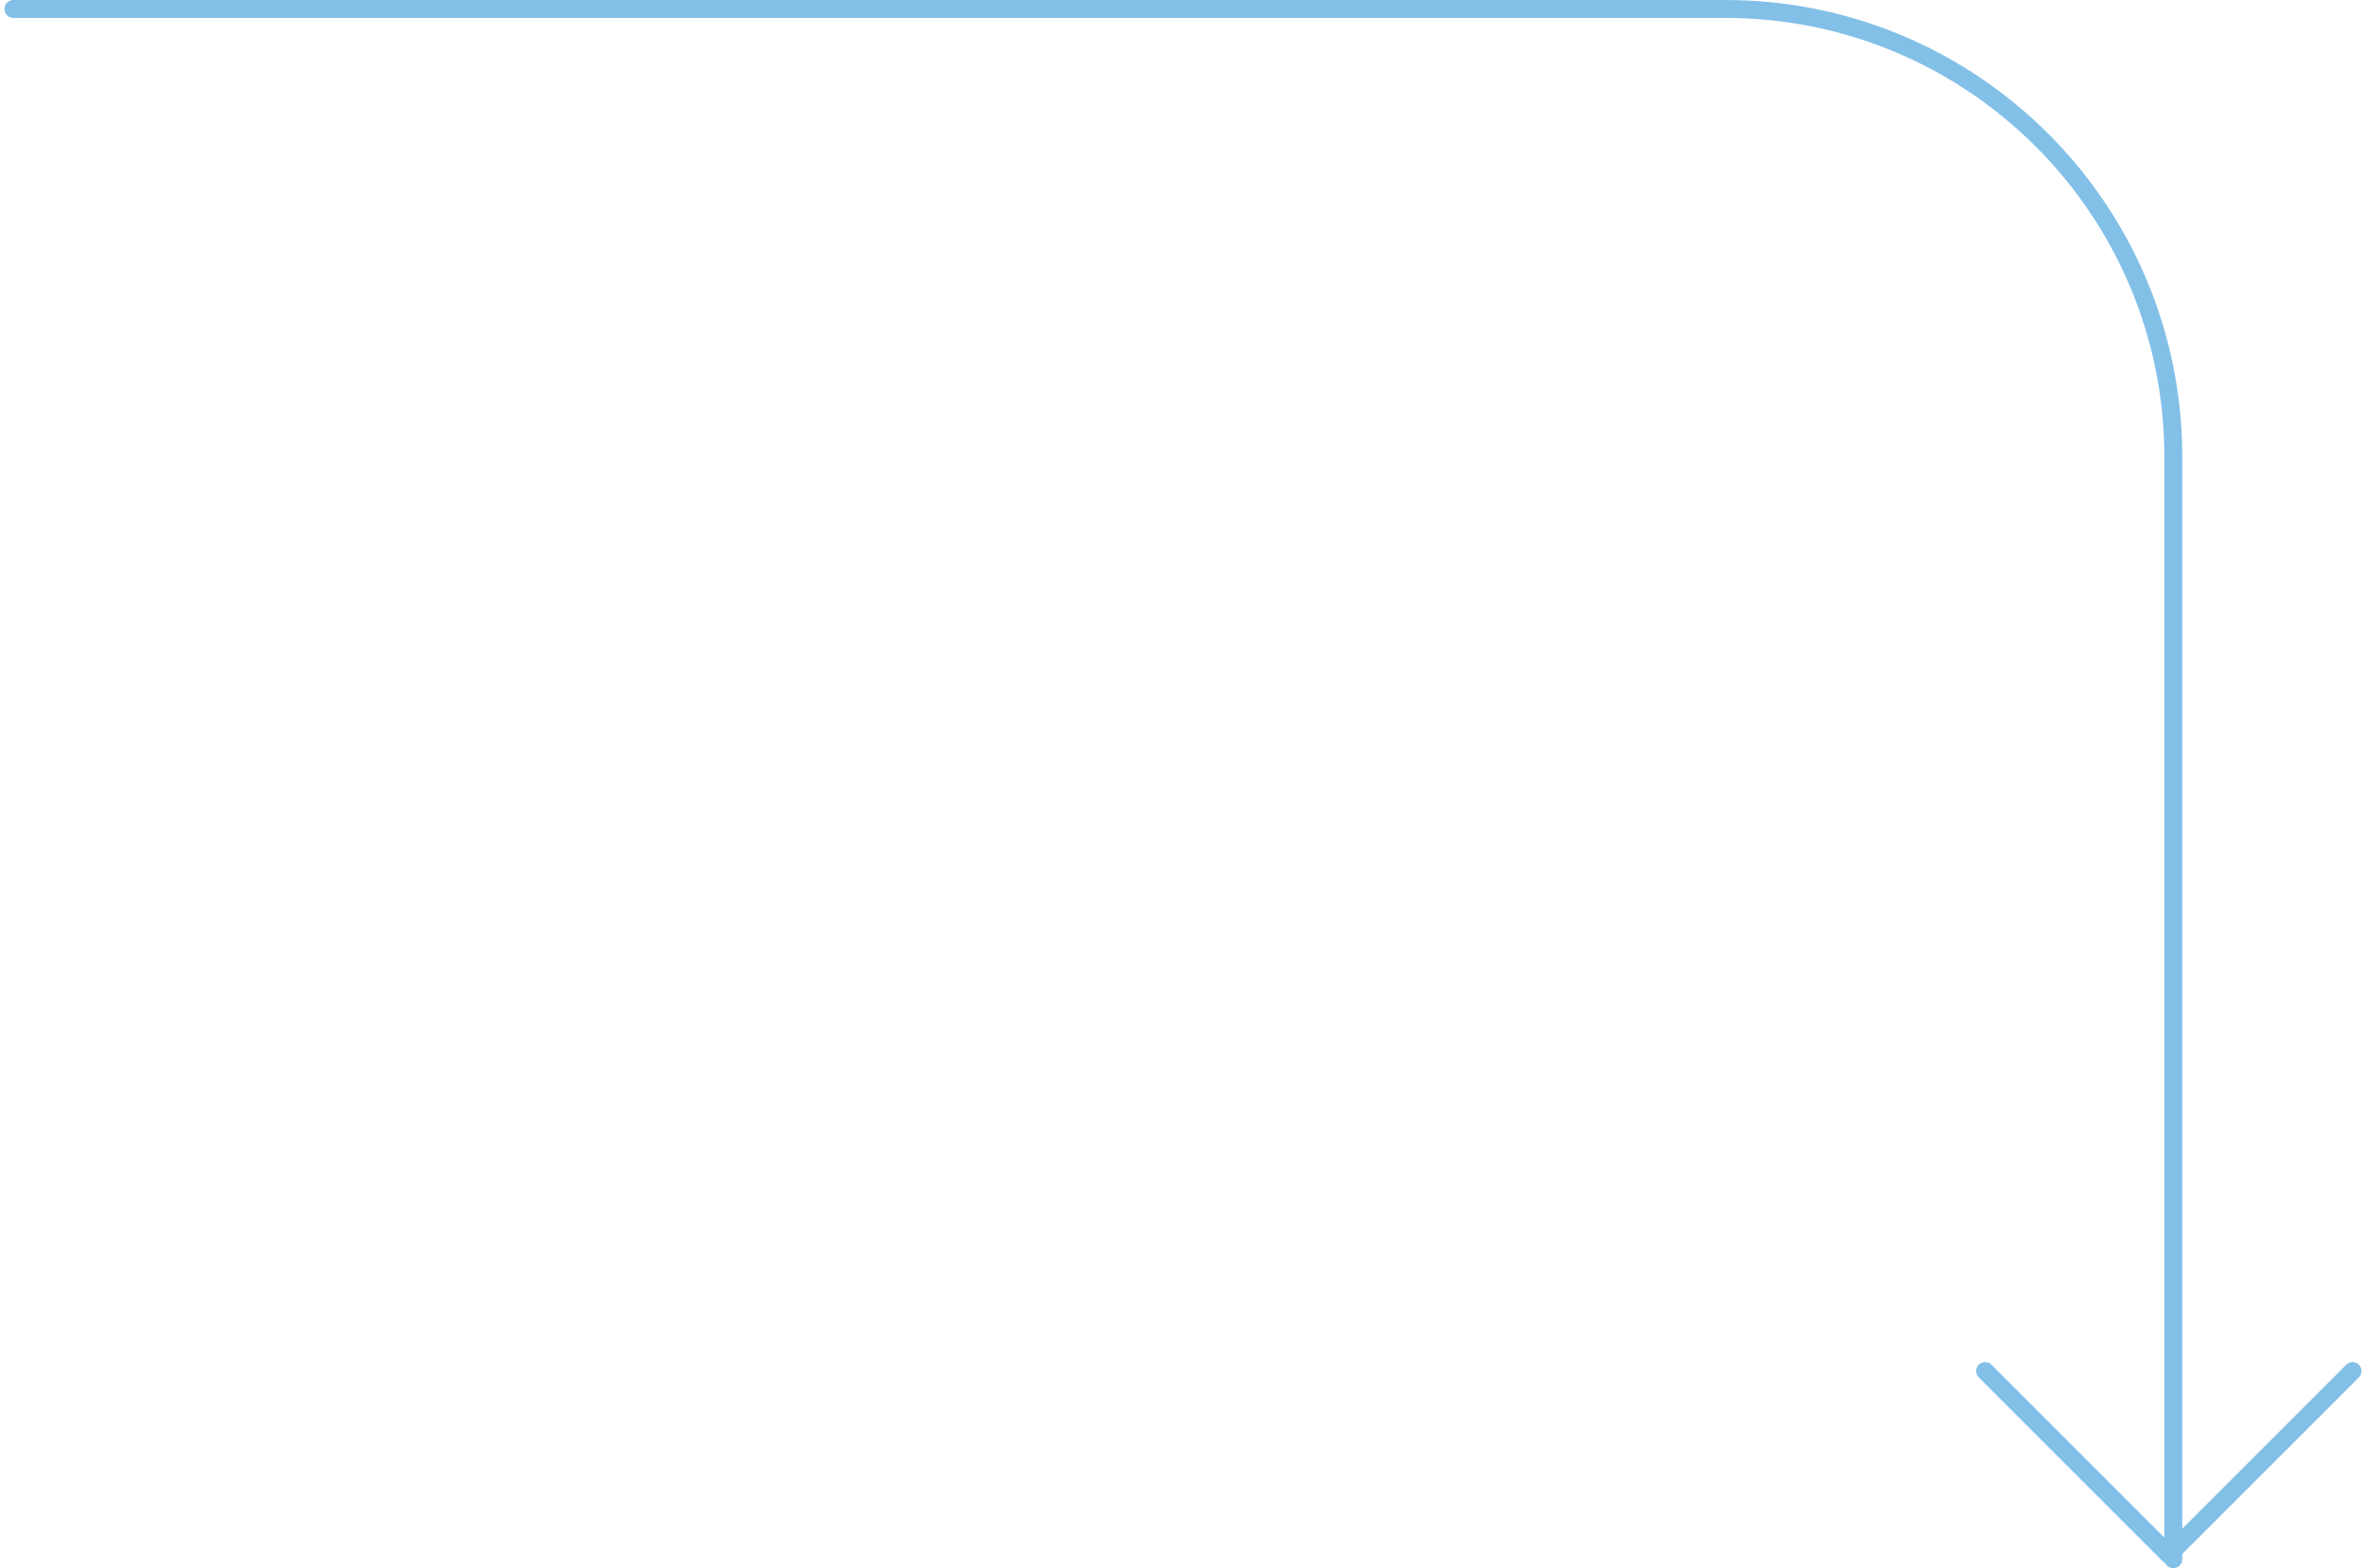 <svg width="264" height="175" viewBox="0 0 264 175" fill="none" xmlns="http://www.w3.org/2000/svg">
<path d="M1.5 1H192.5C220.114 1 242.5 23.386 242.5 51V174" stroke="#82C0E8" stroke-width="2" stroke-linecap="round" stroke-linejoin="round"/>
<path d="M262.5 153L242 173.5L221.5 153" stroke="#82C0E8" stroke-width="2" stroke-linecap="round" stroke-linejoin="round"/>
</svg>
